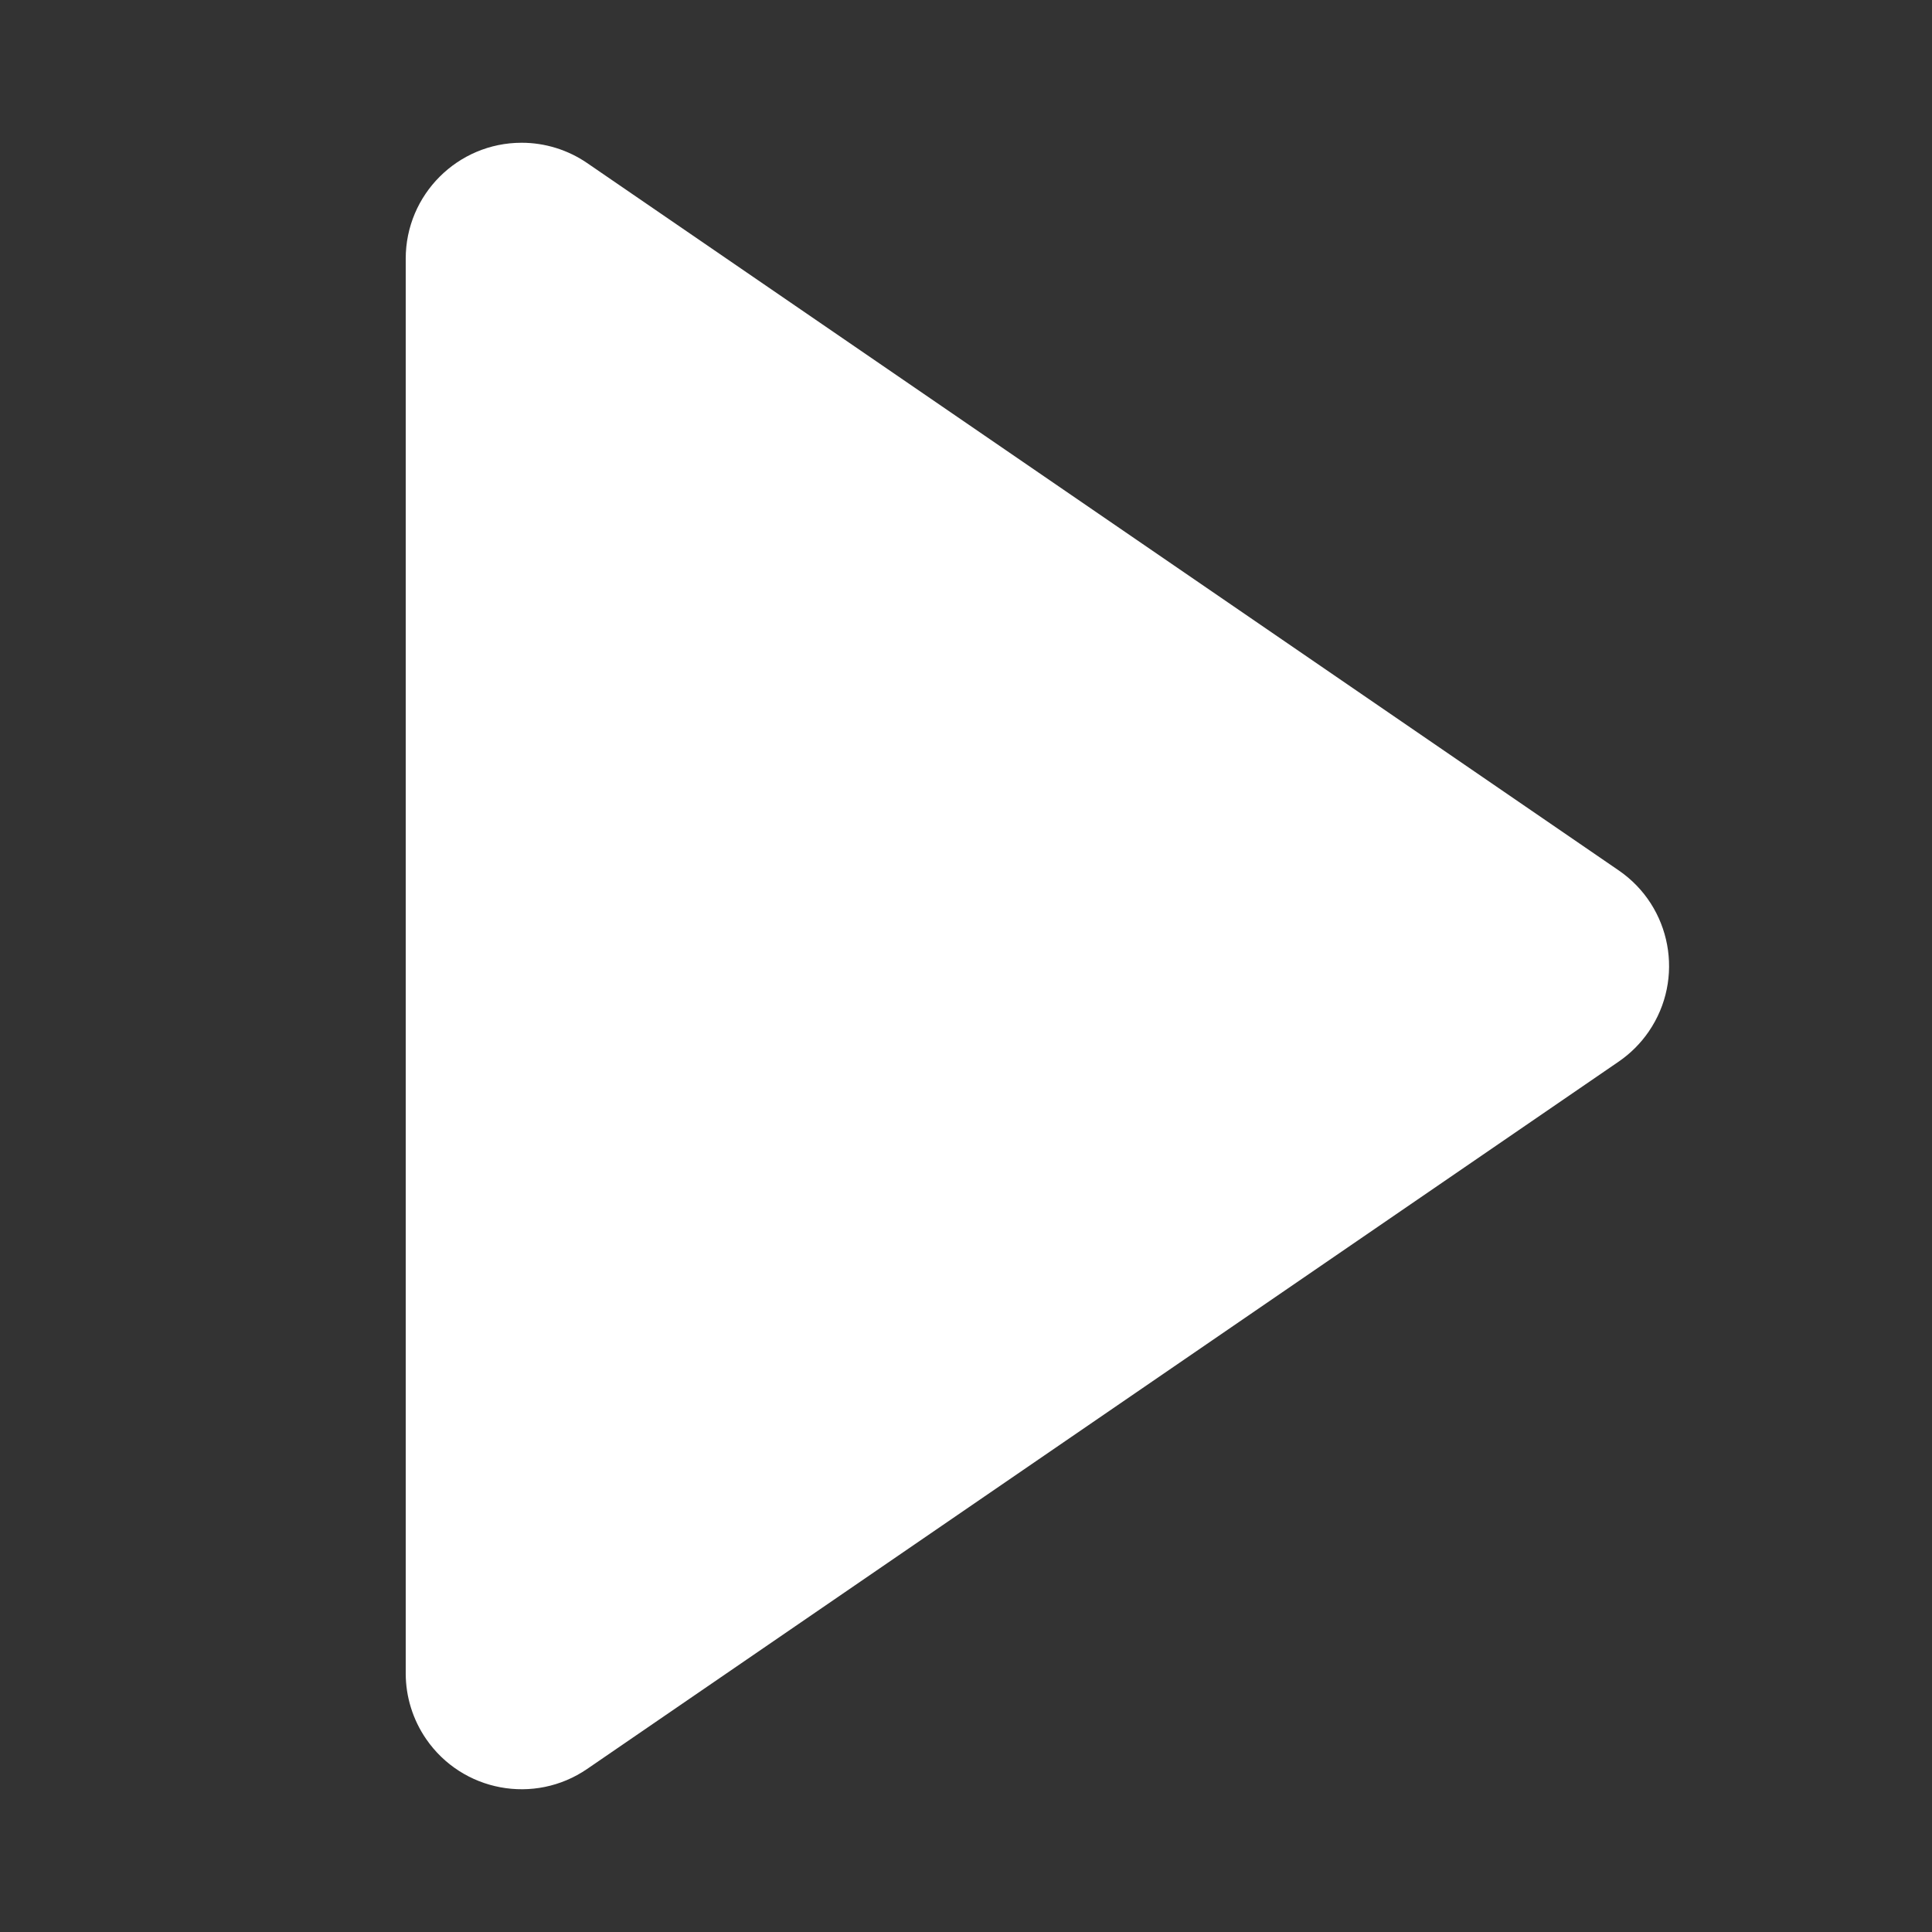 <?xml version="1.0" encoding="UTF-8"?>
<svg width="100px" height="100px" viewBox="0 0 100 100" version="1.1" xmlns="http://www.w3.org/2000/svg" xmlns:xlink="http://www.w3.org/1999/xlink">
    <rect x="0" y="0" width="100" height="100" fill="#333333" stroke="none"/>
    <title>ic_play</title>
    <g id="ic_play" stroke="none" stroke-width="1" fill="none" fill-rule="evenodd">
        <path d="M60.948,22.216 L97.559,75.607 C99.433,78.34 98.737,82.074 96.004,83.948 C95.005,84.633 93.822,85 92.611,85 L19.389,85 C16.076,85 13.389,82.314 13.389,79 C13.389,77.789 13.756,76.606 14.441,75.607 L51.052,22.216 C52.926,19.483 56.66,18.787 59.393,20.661 C60.003,21.079 60.53,21.607 60.948,22.216 Z" id="Triangle" fill="#FFFFFF" fill-rule="nonzero" transform="translate(56, 50) rotate(-270) translate(-56, -50) "></path>
    </g>
</svg>
